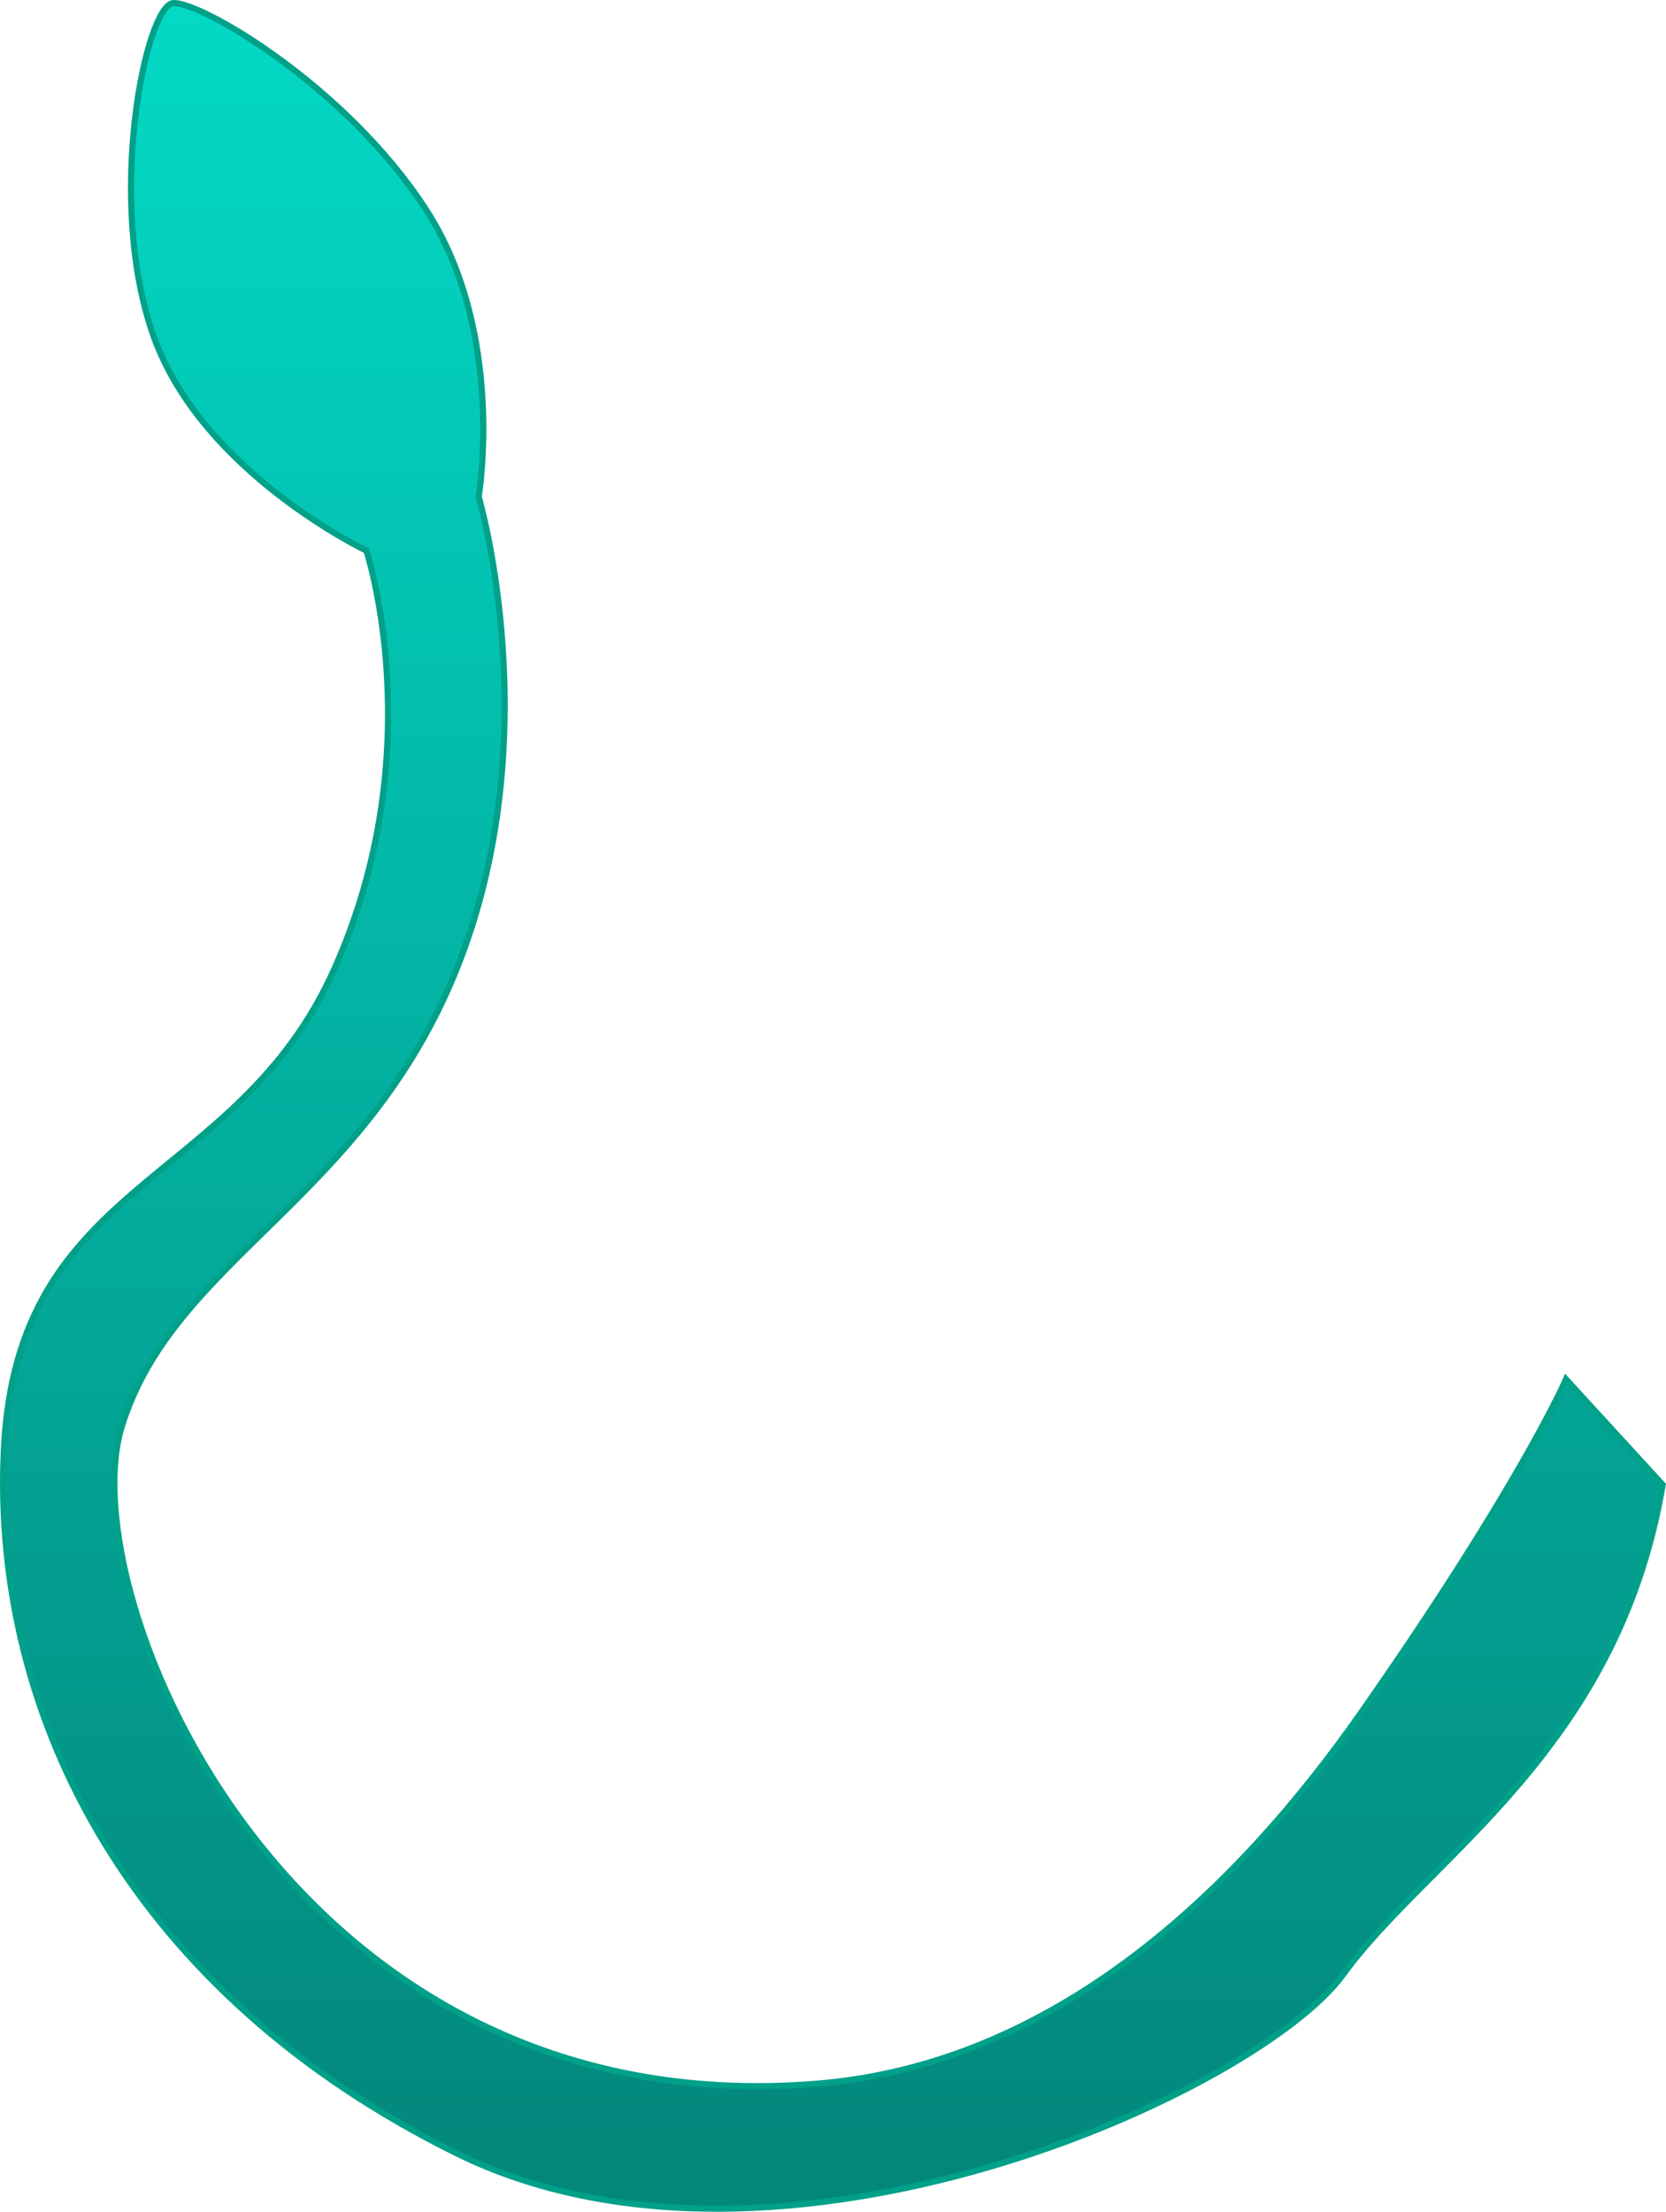 <svg xmlns="http://www.w3.org/2000/svg" xmlns:xlink="http://www.w3.org/1999/xlink" width="270.212" height="358.591" viewBox="0 0 270.212 358.591">
  <defs>
    <linearGradient id="linear-gradient" x1="0.5" x2="0.5" y2="1" gradientUnits="objectBoundingBox">
      <stop offset="0" stop-color="#03dac6"/>
      <stop offset="1" stop-color="#03877b"/>
    </linearGradient>
  </defs>
  <path id="squid-left" d="M2392.855,1742.591s-7.28,16.945-33.141,53.92c-20.6,29.447-49.974,57.157-88.321,60.287-85.787,7-121.141-79.368-112.786-106.521s39.162-36.551,54.3-74.147,3.592-76.618,3.592-76.618,4.5-26.48-8.556-46.583-36.6-33.749-40.986-33.447-11.053,31.695-3.221,53.886,34.55,34.881,34.55,34.881,10.7,32.374-5.222,67.881-51.482,33.745-53.571,77.867,21.38,88.381,73.413,114.081,130.032-9.982,143.817-29,44.5-36.244,51.813-79.381Z" transform="translate(-2138.863 -1518.975)" stroke="#00a089" stroke-width="1" fill="url(#linear-gradient)"/>
</svg>
